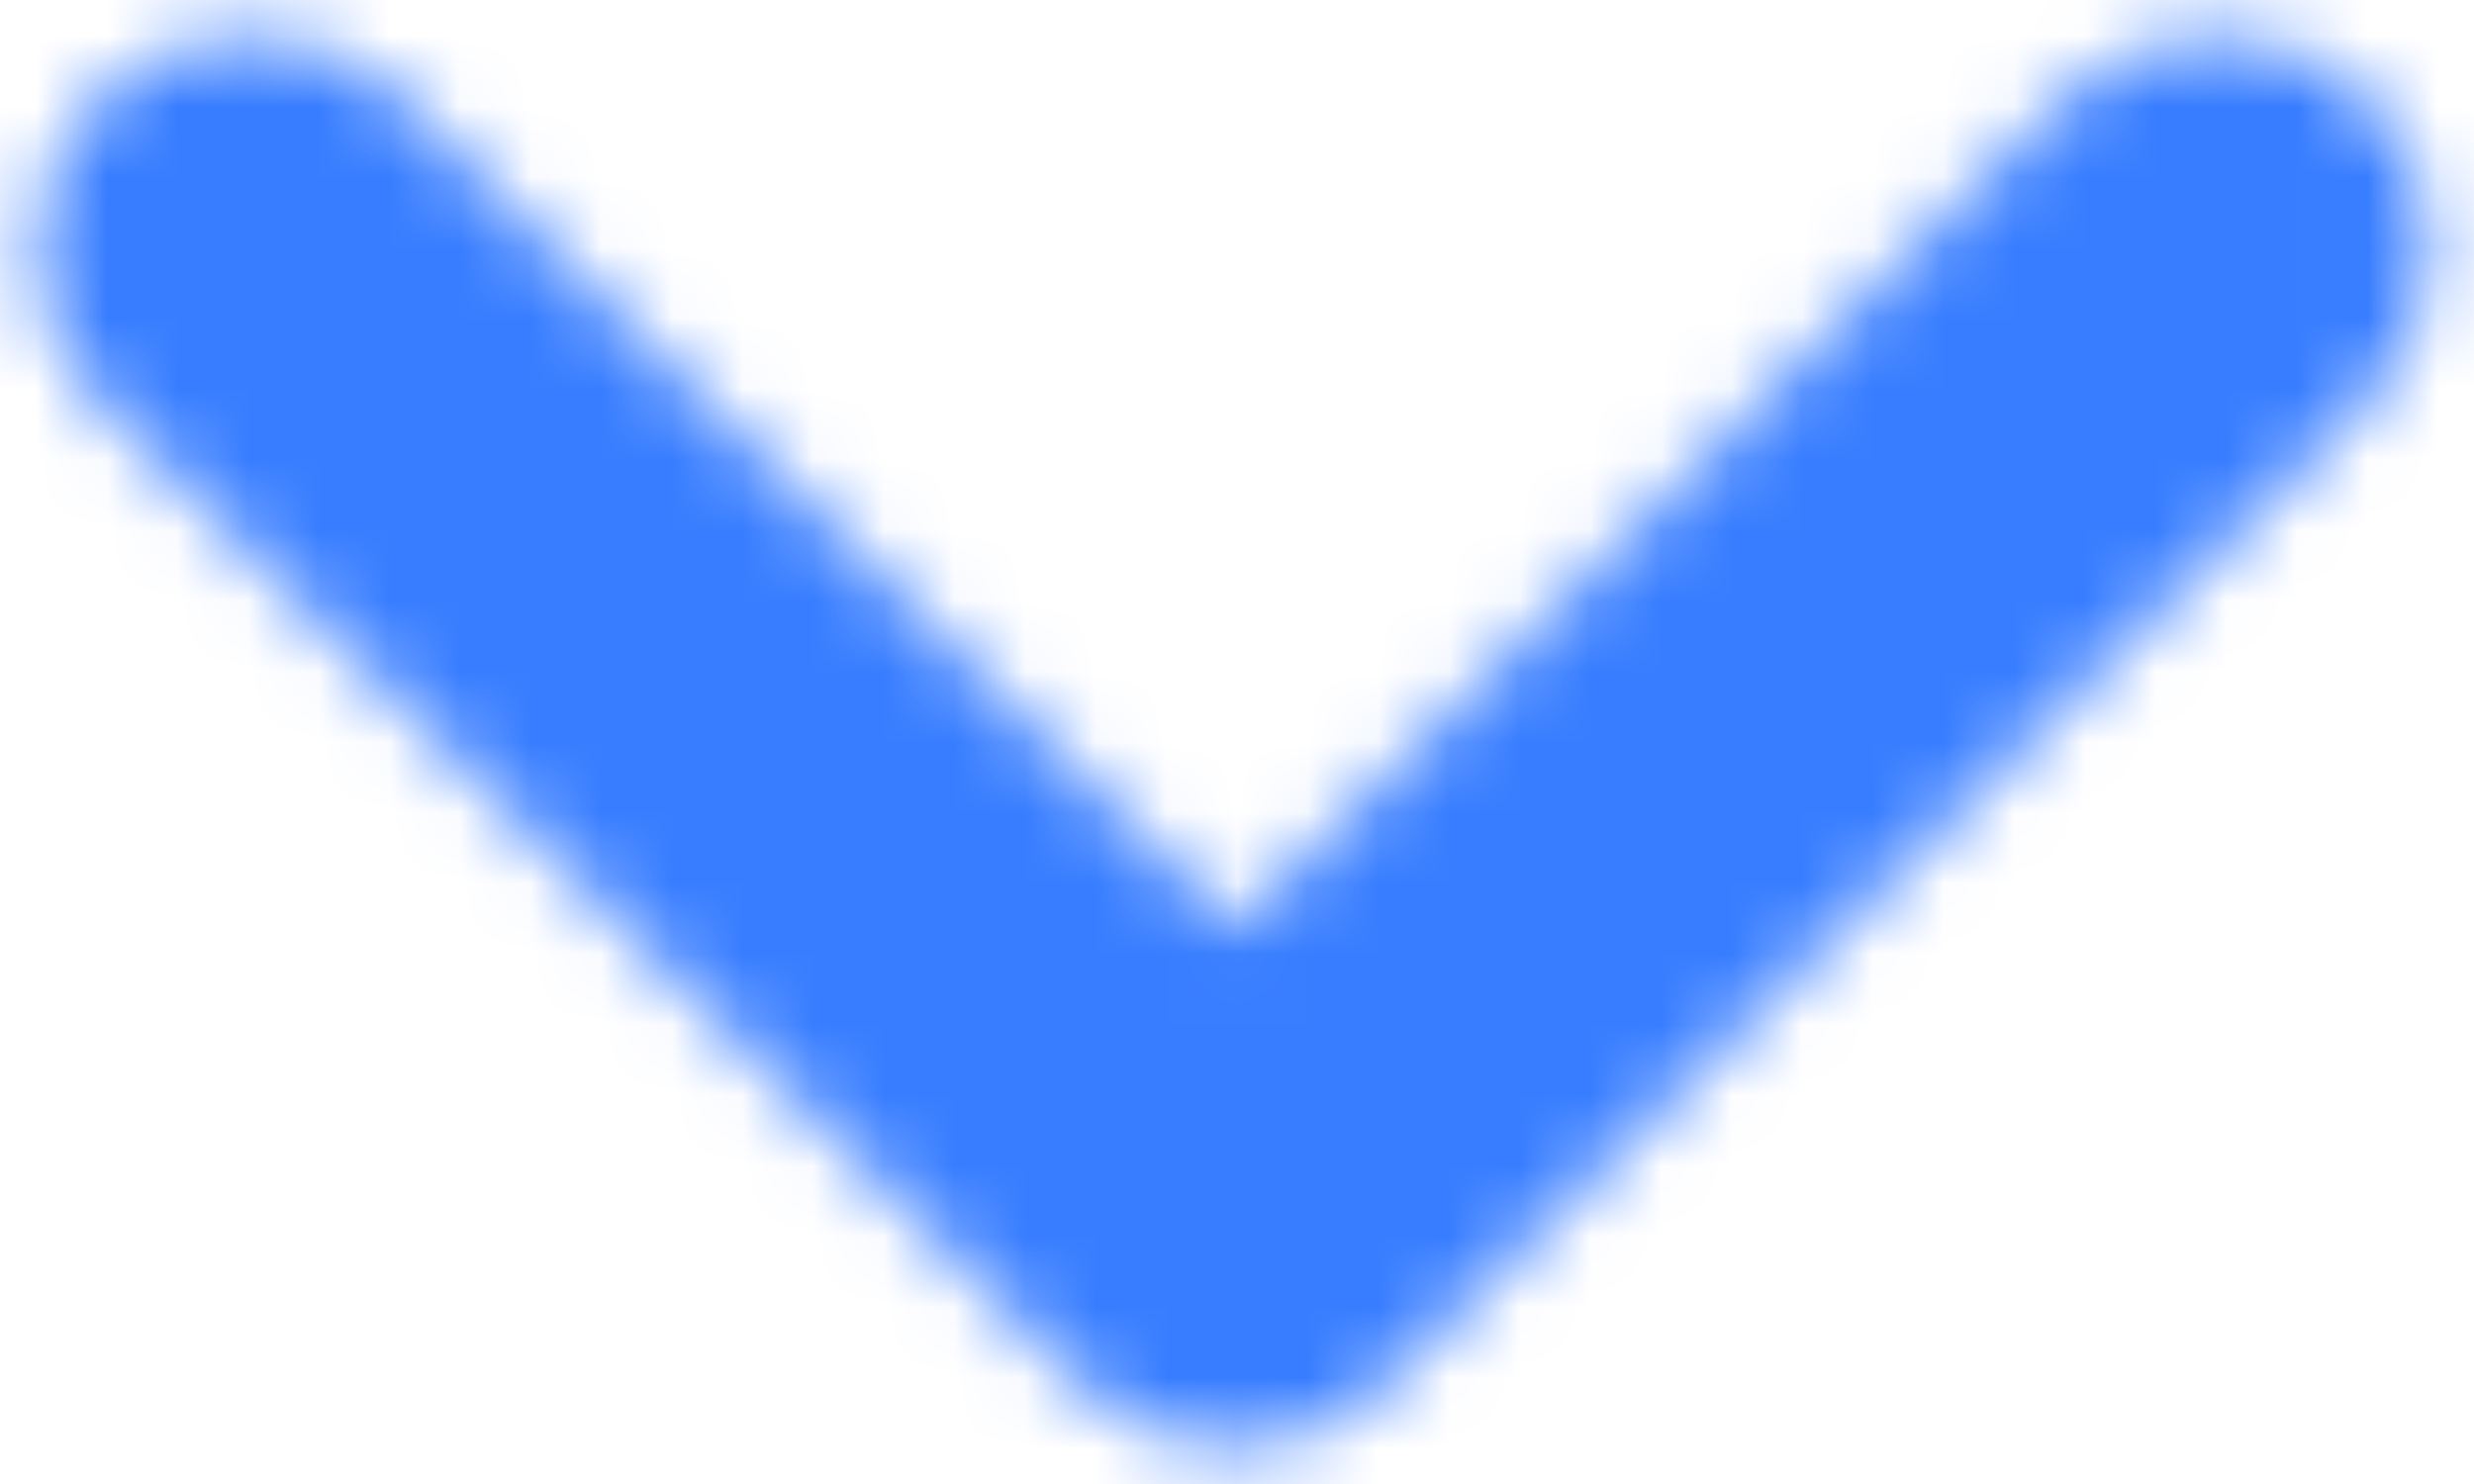 <?xml version="1.0" encoding="UTF-8"?>
<svg width="35px" height="21px" viewBox="0 0 35 21" version="1.1" xmlns="http://www.w3.org/2000/svg" xmlns:xlink="http://www.w3.org/1999/xlink">
    <!-- Generator: Sketch 51.2 (57519) - http://www.bohemiancoding.com/sketch -->
    <title>Icons/Arrow Small Bottom</title>
    <desc>Created with Sketch.</desc>
    <defs>
        <path d="M41.227,23.383 L29.446,35.164 L17.664,23.383 C16.48,22.206 14.567,22.206 13.383,23.383 C12.206,24.567 12.206,26.48 13.383,27.664 L27.29,41.602 C27.86,42.177 28.636,42.5 29.446,42.5 C30.256,42.5 31.032,42.177 31.602,41.602 L45.509,27.664 C46.686,26.48 46.686,24.567 45.509,23.383 C44.325,22.206 42.412,22.206 41.227,23.383 Z" id="path-1"></path>
    </defs>
    <g id="Page-1" stroke="none" stroke-width="1" fill="none" fill-rule="evenodd">
        <g id="general-homepage-v3" transform="translate(-702, -889)">
            <g id="Icons/Arrow-Small-Bottom" transform="translate(690, 867)">
                <mask id="mask-2" fill="white">
                    <use xlink:href="#path-1"></use>
                </mask>
                <g id="arrow-small-bottom" fill-rule="nonzero"></g>
                <g id="Colors/Primary/Dark" mask="url(#mask-2)" fill="#387DFF" fill-rule="evenodd">
                    <rect id="Rectangle-7-Copy-33" x="0" y="0" width="60" height="60"></rect>
                </g>
            </g>
        </g>
    </g>
</svg>